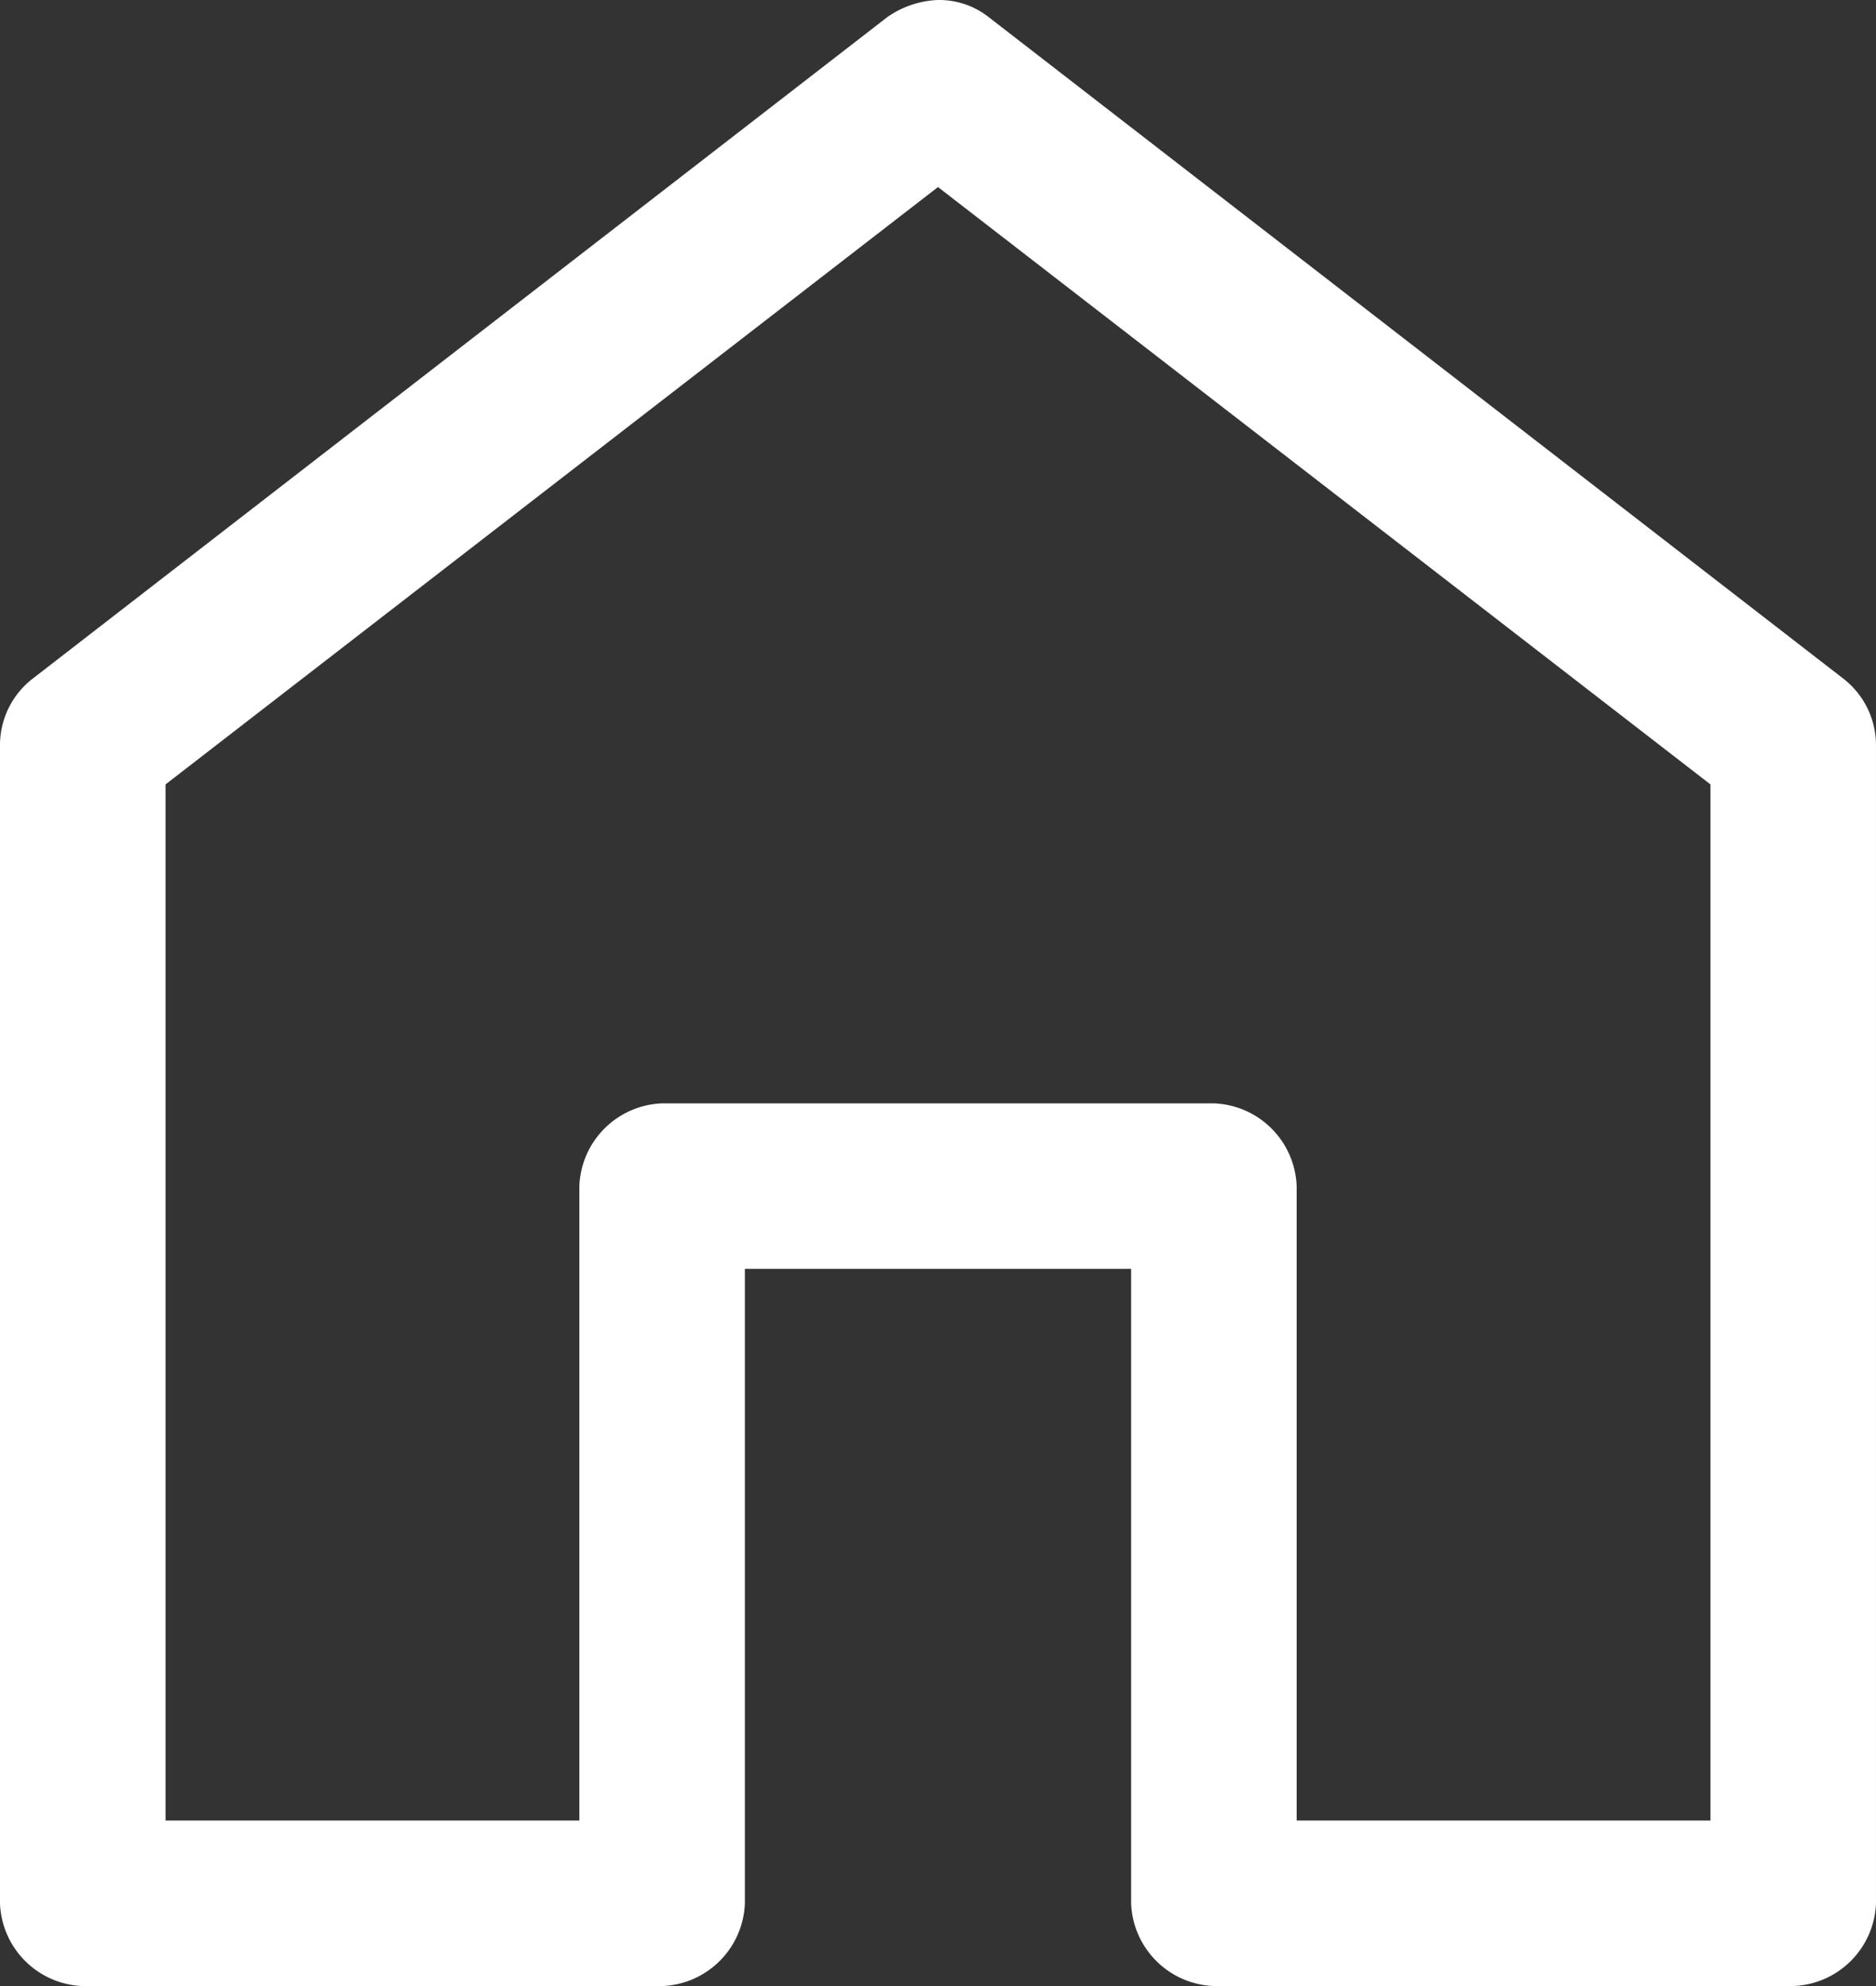 <svg id="noun-home-1028744" xmlns="http://www.w3.org/2000/svg" width="188.889" height="200" viewBox="0 0 188.889 200">
  <rect x="0" y="0" width="188.889" height="200" fill="#333333" stroke="none"/>
  <path id="Path_199" data-name="Path 199" d="M110.444,966.362a9.5,9.5,0,0,0-5.122,1.736l-86.111,66.667a8.468,8.468,0,0,0-3.212,6.6v116.667a8.66,8.66,0,0,0,8.333,8.333H82.667A8.661,8.661,0,0,0,91,1158.029v-63.89h38.889v63.89a8.66,8.66,0,0,0,8.333,8.333h58.333a8.66,8.66,0,0,0,8.333-8.333V1041.362a8.488,8.488,0,0,0-3.212-6.6L115.566,968.1A8.068,8.068,0,0,0,110.444,966.362Zm0,18.837,77.778,60.156v104.34H146.556v-63.888a8.661,8.661,0,0,0-8.333-8.333H82.667a8.661,8.661,0,0,0-8.333,8.333v63.888H32.667v-104.34Z" transform="translate(-16 -966.362)" fill="#fff"/>
</svg>
